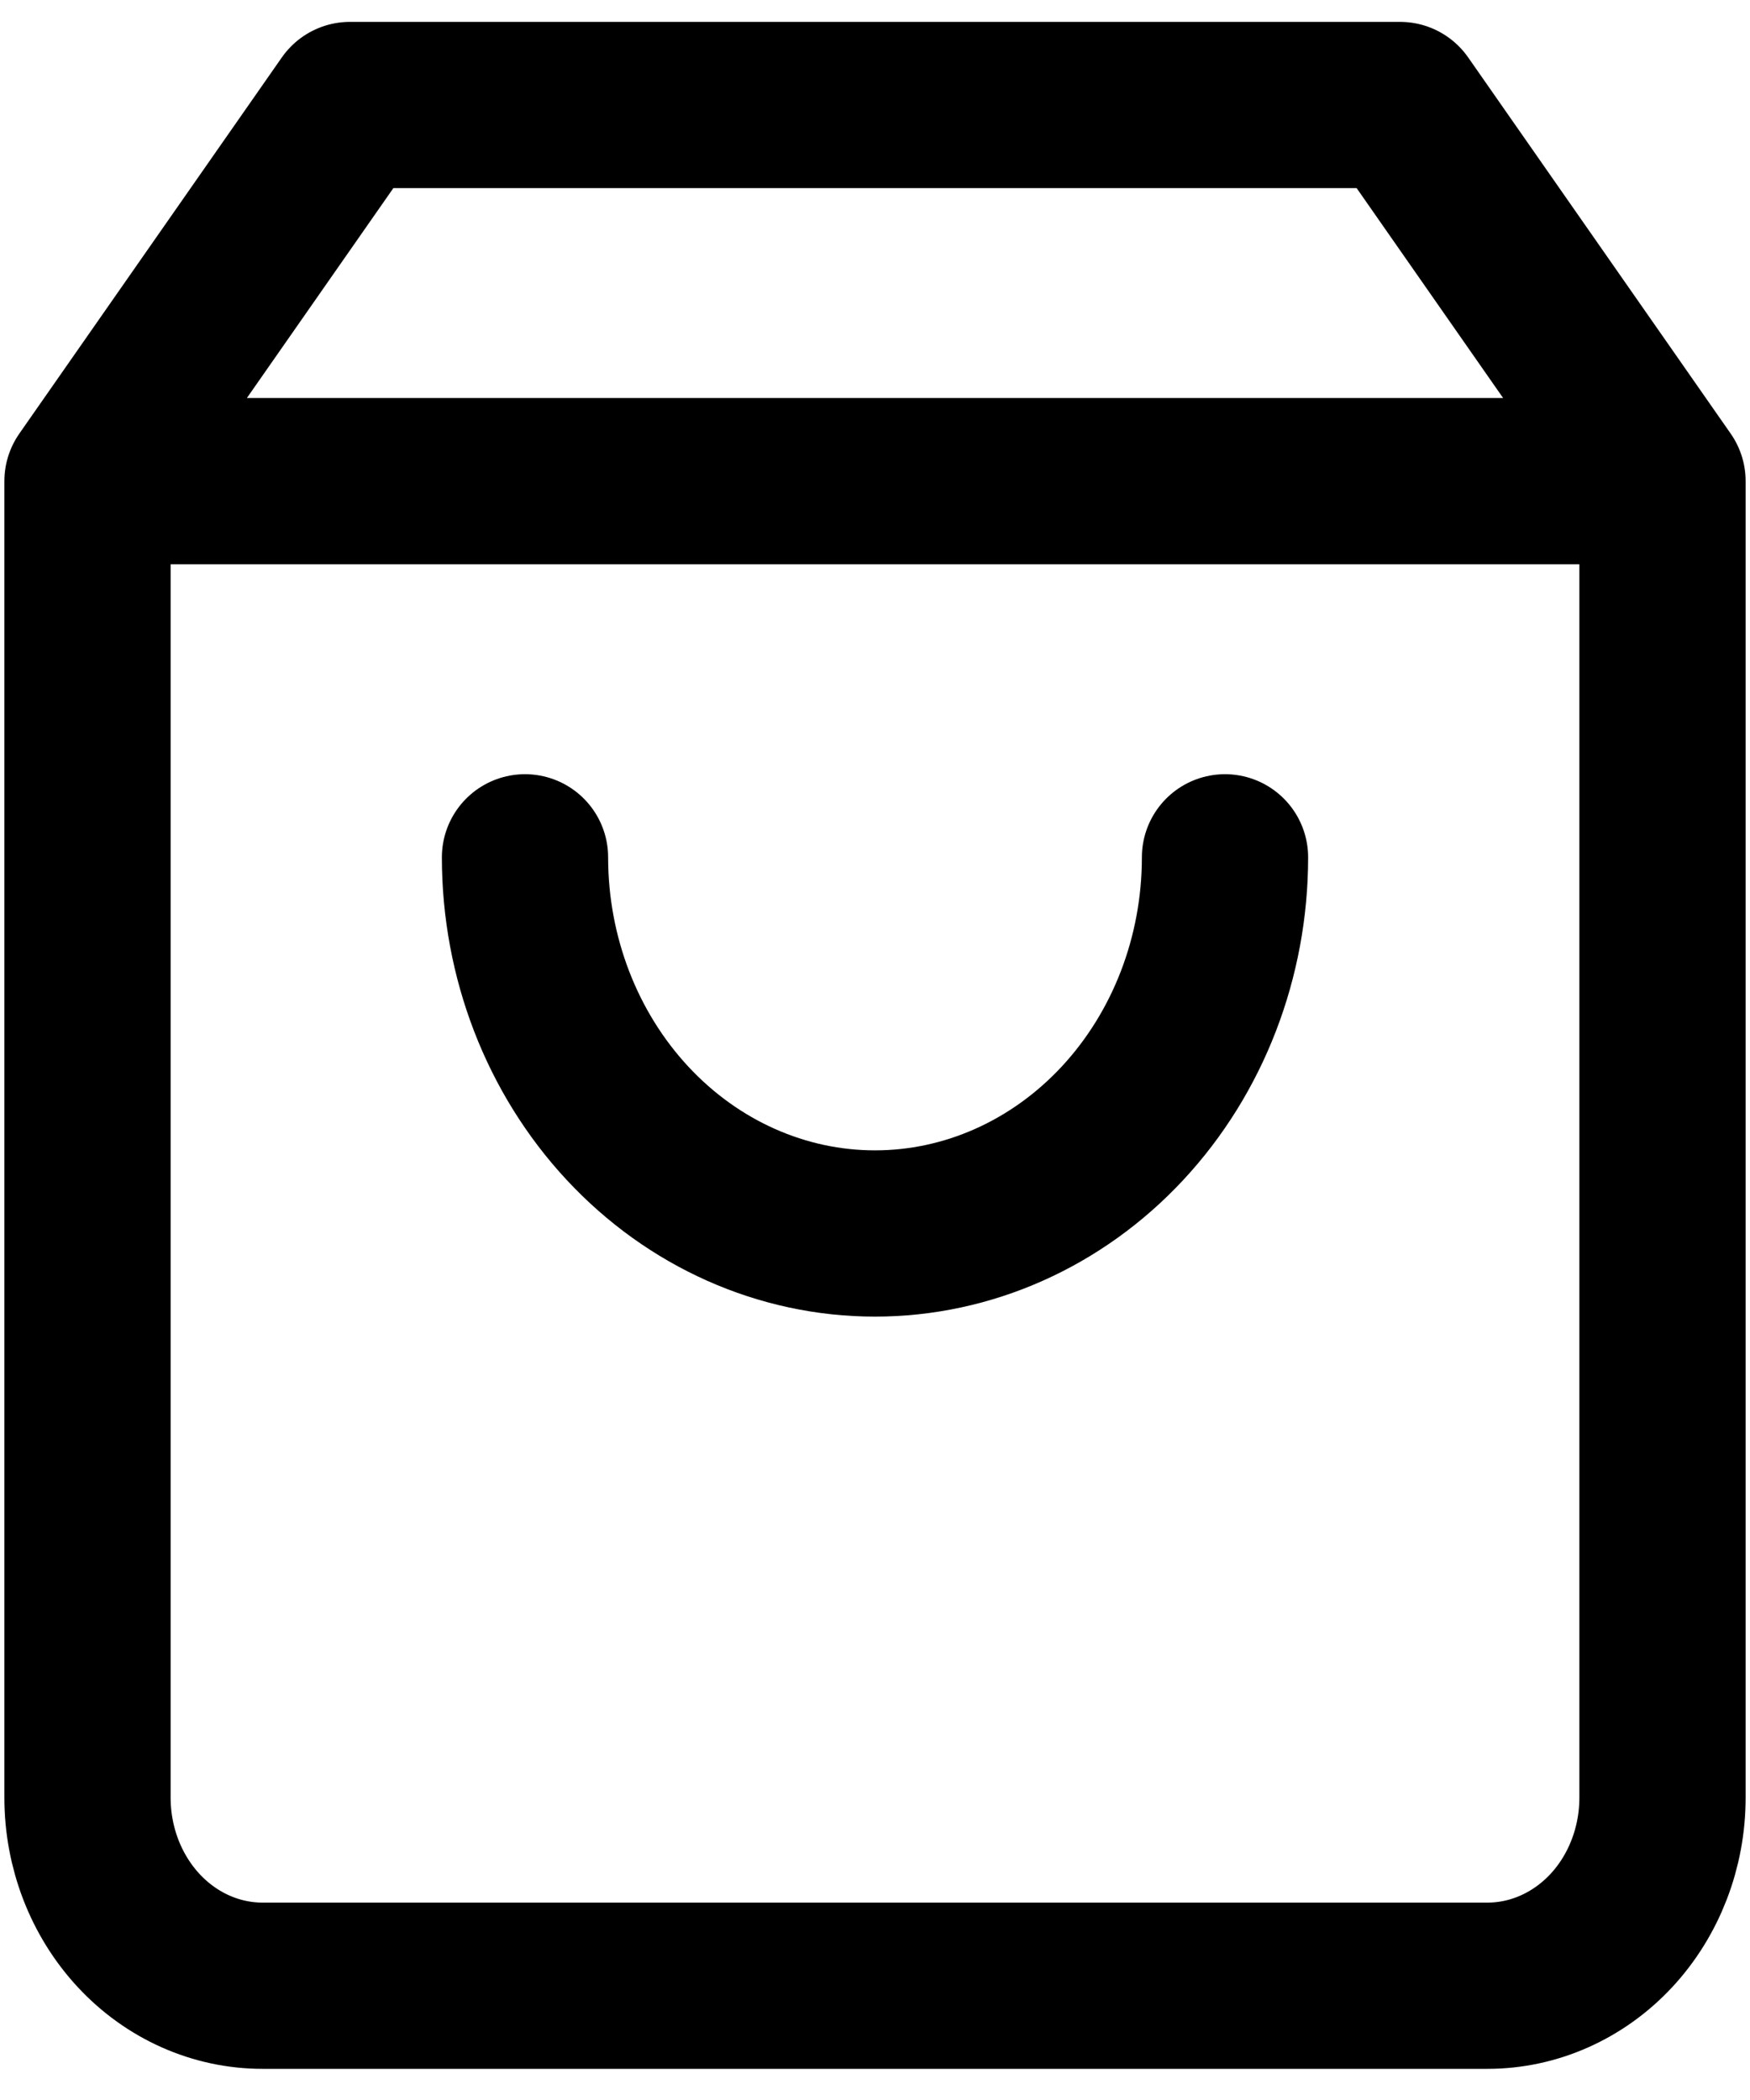 <?xml version="1.0" encoding="UTF-8" standalone="no"?>
<svg
   width="20"
   height="24"
   viewBox="0 0 20 24"
   fill="none"
   version="1.1"
   id="svg8"
   sodipodi:docname="Group.svg"
   inkscape:version="1.2.1 (9c6d41e410, 2022-07-14, custom)"
   xmlns:inkscape="http://www.inkscape.org/namespaces/inkscape"
   xmlns:sodipodi="http://sodipodi.sourceforge.net/DTD/sodipodi-0.dtd"
   xmlns="http://www.w3.org/2000/svg"
   xmlns:svg="http://www.w3.org/2000/svg">
  <defs
     id="defs12" />
  <sodipodi:namedview
     id="namedview10"
     pagecolor="#ffffff"
     bordercolor="#111111"
     borderopacity="1"
     inkscape:showpageshadow="0"
     inkscape:pageopacity="0"
     inkscape:pagecheckerboard="1"
     inkscape:deskcolor="#d1d1d1"
     showgrid="false"
     inkscape:zoom="32.291667"
     inkscape:cx="7.8658065"
     inkscape:cy="11.72129"
     inkscape:window-width="1920"
     inkscape:window-height="1011"
     inkscape:window-x="0"
     inkscape:window-y="0"
     inkscape:window-maximized="1"
     inkscape:current-layer="svg8" />
  <path
     id="path6"
     d="m 14,9.798 c 0,1.14 -0.421,2.233 -1.172,3.04 -0.75,0.806 -1.768,1.259 -2.828,1.259 -1.061,0 -2.078,-0.453 -2.828,-1.259 C 6.421,12.031 6,10.938 6,9.798 M 1,5.499 H 19 M 4,1.2 1,5.499 v 15.046 c 0,0.57 0.211,1.117 0.586,1.52 0.375,0.403 0.884,0.629 1.414,0.629 h 14 c 0.53,0 1.039,-0.227 1.414,-0.629 C 18.789,21.662 19,21.115 19,20.545 V 5.499 L 16,1.2 Z"
     style="stroke:#000000;stroke-width:1.9;stroke-linecap:round;stroke-linejoin:round;stroke-dasharray:none;stroke-opacity:1;paint-order:markers stroke fill" />
</svg>
